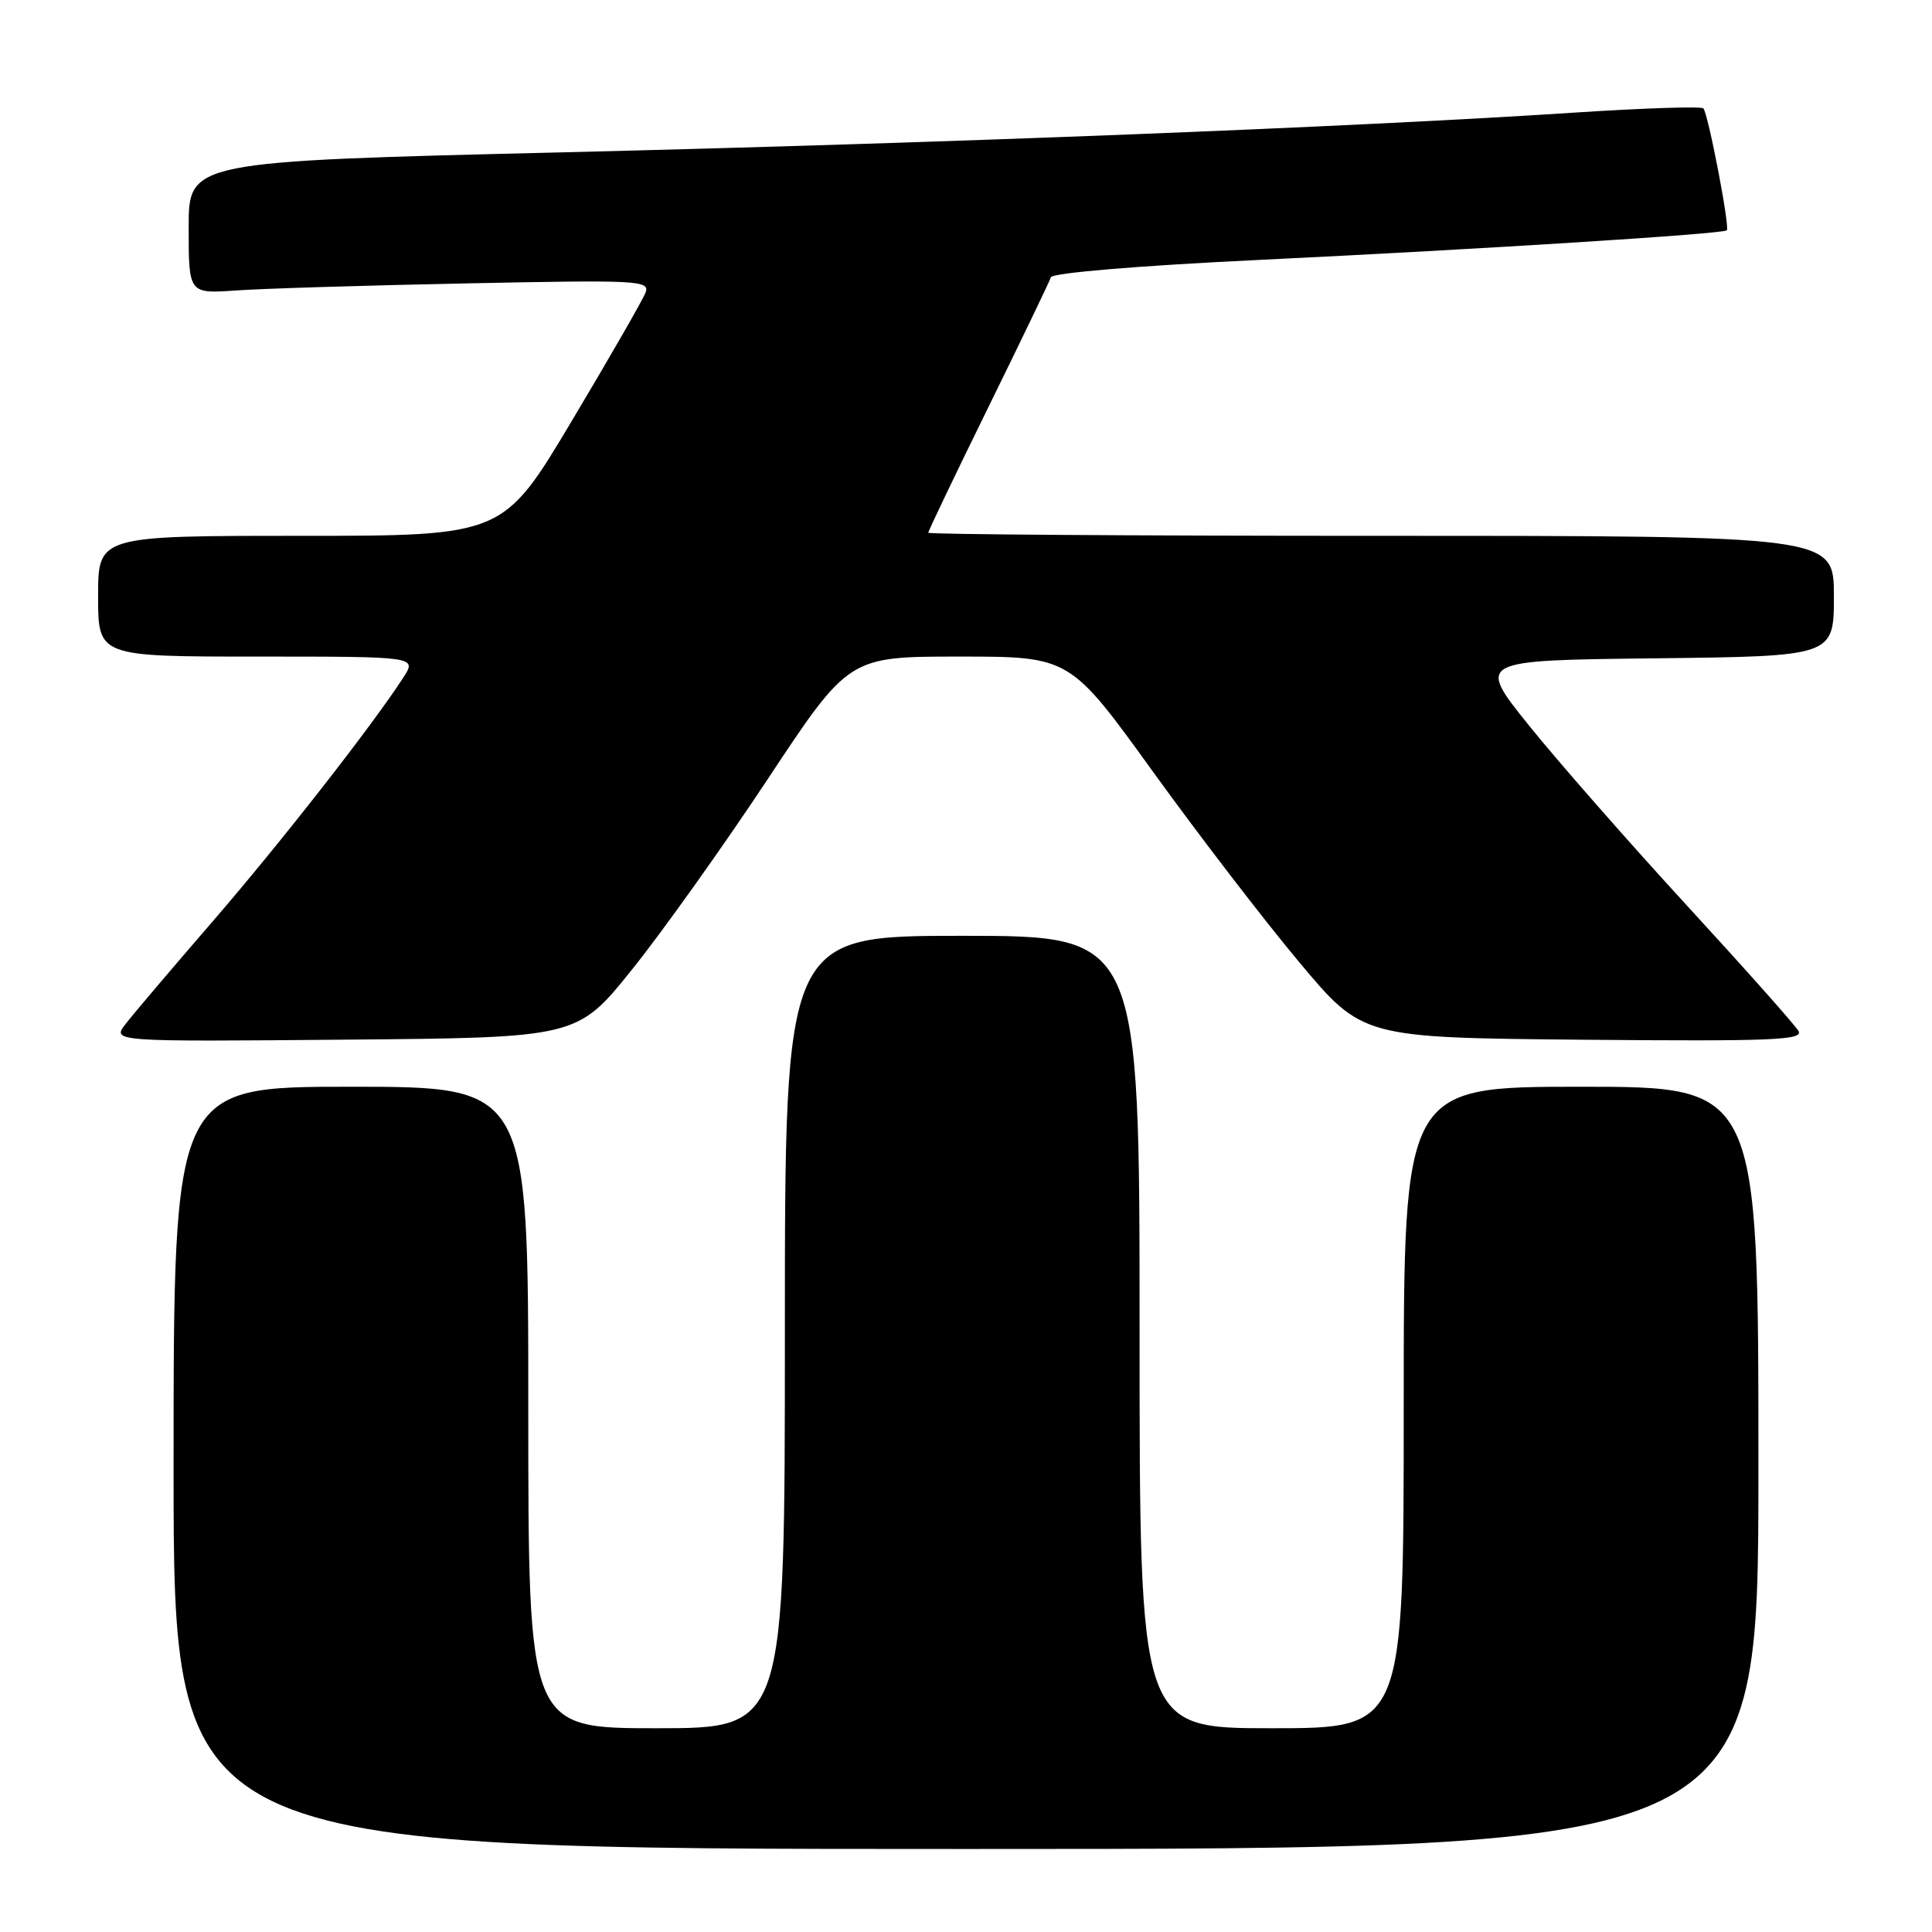 <?xml version="1.0" encoding="UTF-8" standalone="no"?>
<!DOCTYPE svg PUBLIC "-//W3C//DTD SVG 1.1//EN" "http://www.w3.org/Graphics/SVG/1.1/DTD/svg11.dtd" >
<svg xmlns="http://www.w3.org/2000/svg" xmlns:xlink="http://www.w3.org/1999/xlink" version="1.1" viewBox="0 0 256 256">
 <g >
 <path fill="currentColor"
d=" M 233.00 194.50 C 233.00 144.00 233.00 144.00 209.50 144.00 C 186.00 144.00 186.00 144.00 186.00 186.50 C 186.00 229.00 186.00 229.00 168.50 229.00 C 151.00 229.00 151.00 229.00 151.00 176.50 C 151.00 124.00 151.00 124.00 127.50 124.00 C 104.00 124.00 104.00 124.00 104.00 176.50 C 104.00 229.00 104.00 229.00 87.00 229.00 C 70.00 229.00 70.00 229.00 70.00 186.50 C 70.00 144.00 70.00 144.00 46.50 144.00 C 23.00 144.00 23.00 144.00 23.00 194.50 C 23.00 245.00 23.00 245.00 128.00 245.00 C 233.00 245.00 233.00 245.00 233.00 194.50 Z  M 83.72 128.50 C 87.70 123.55 95.80 112.19 101.72 103.25 C 112.47 87.00 112.47 87.00 127.11 87.00 C 141.76 87.00 141.76 87.00 152.77 102.25 C 158.83 110.64 167.55 122.00 172.16 127.50 C 180.53 137.50 180.53 137.50 209.83 137.77 C 234.87 137.99 239.00 137.82 238.31 136.61 C 237.86 135.83 231.20 128.34 223.50 119.96 C 215.80 111.58 206.39 100.85 202.58 96.11 C 195.66 87.50 195.66 87.50 219.33 87.23 C 243.00 86.96 243.00 86.96 243.00 78.98 C 243.00 71.00 243.00 71.00 183.00 71.00 C 150.00 71.00 123.00 70.81 123.00 70.59 C 123.00 70.36 126.58 62.88 130.96 53.96 C 135.34 45.04 139.07 37.29 139.25 36.74 C 139.45 36.16 150.89 35.20 167.04 34.43 C 196.67 33.00 228.31 31.00 228.81 30.52 C 229.24 30.10 226.33 15.00 225.70 14.36 C 225.41 14.07 217.60 14.33 208.34 14.94 C 178.85 16.86 126.03 18.93 74.75 20.18 C 25.00 21.38 25.00 21.38 25.00 30.15 C 25.00 38.92 25.00 38.92 31.25 38.49 C 34.69 38.24 48.46 37.82 61.85 37.55 C 84.62 37.08 86.15 37.16 85.54 38.77 C 85.18 39.72 80.79 47.36 75.78 55.75 C 66.68 71.00 66.68 71.00 39.84 71.00 C 13.00 71.00 13.00 71.00 13.00 79.00 C 13.00 87.00 13.00 87.00 34.12 87.00 C 55.23 87.00 55.23 87.00 53.46 89.75 C 49.37 96.09 37.18 111.68 28.17 122.10 C 22.85 128.25 17.67 134.35 16.66 135.66 C 14.81 138.03 14.81 138.03 45.64 137.76 C 76.48 137.50 76.48 137.50 83.72 128.50 Z "/>
</g>
</svg>